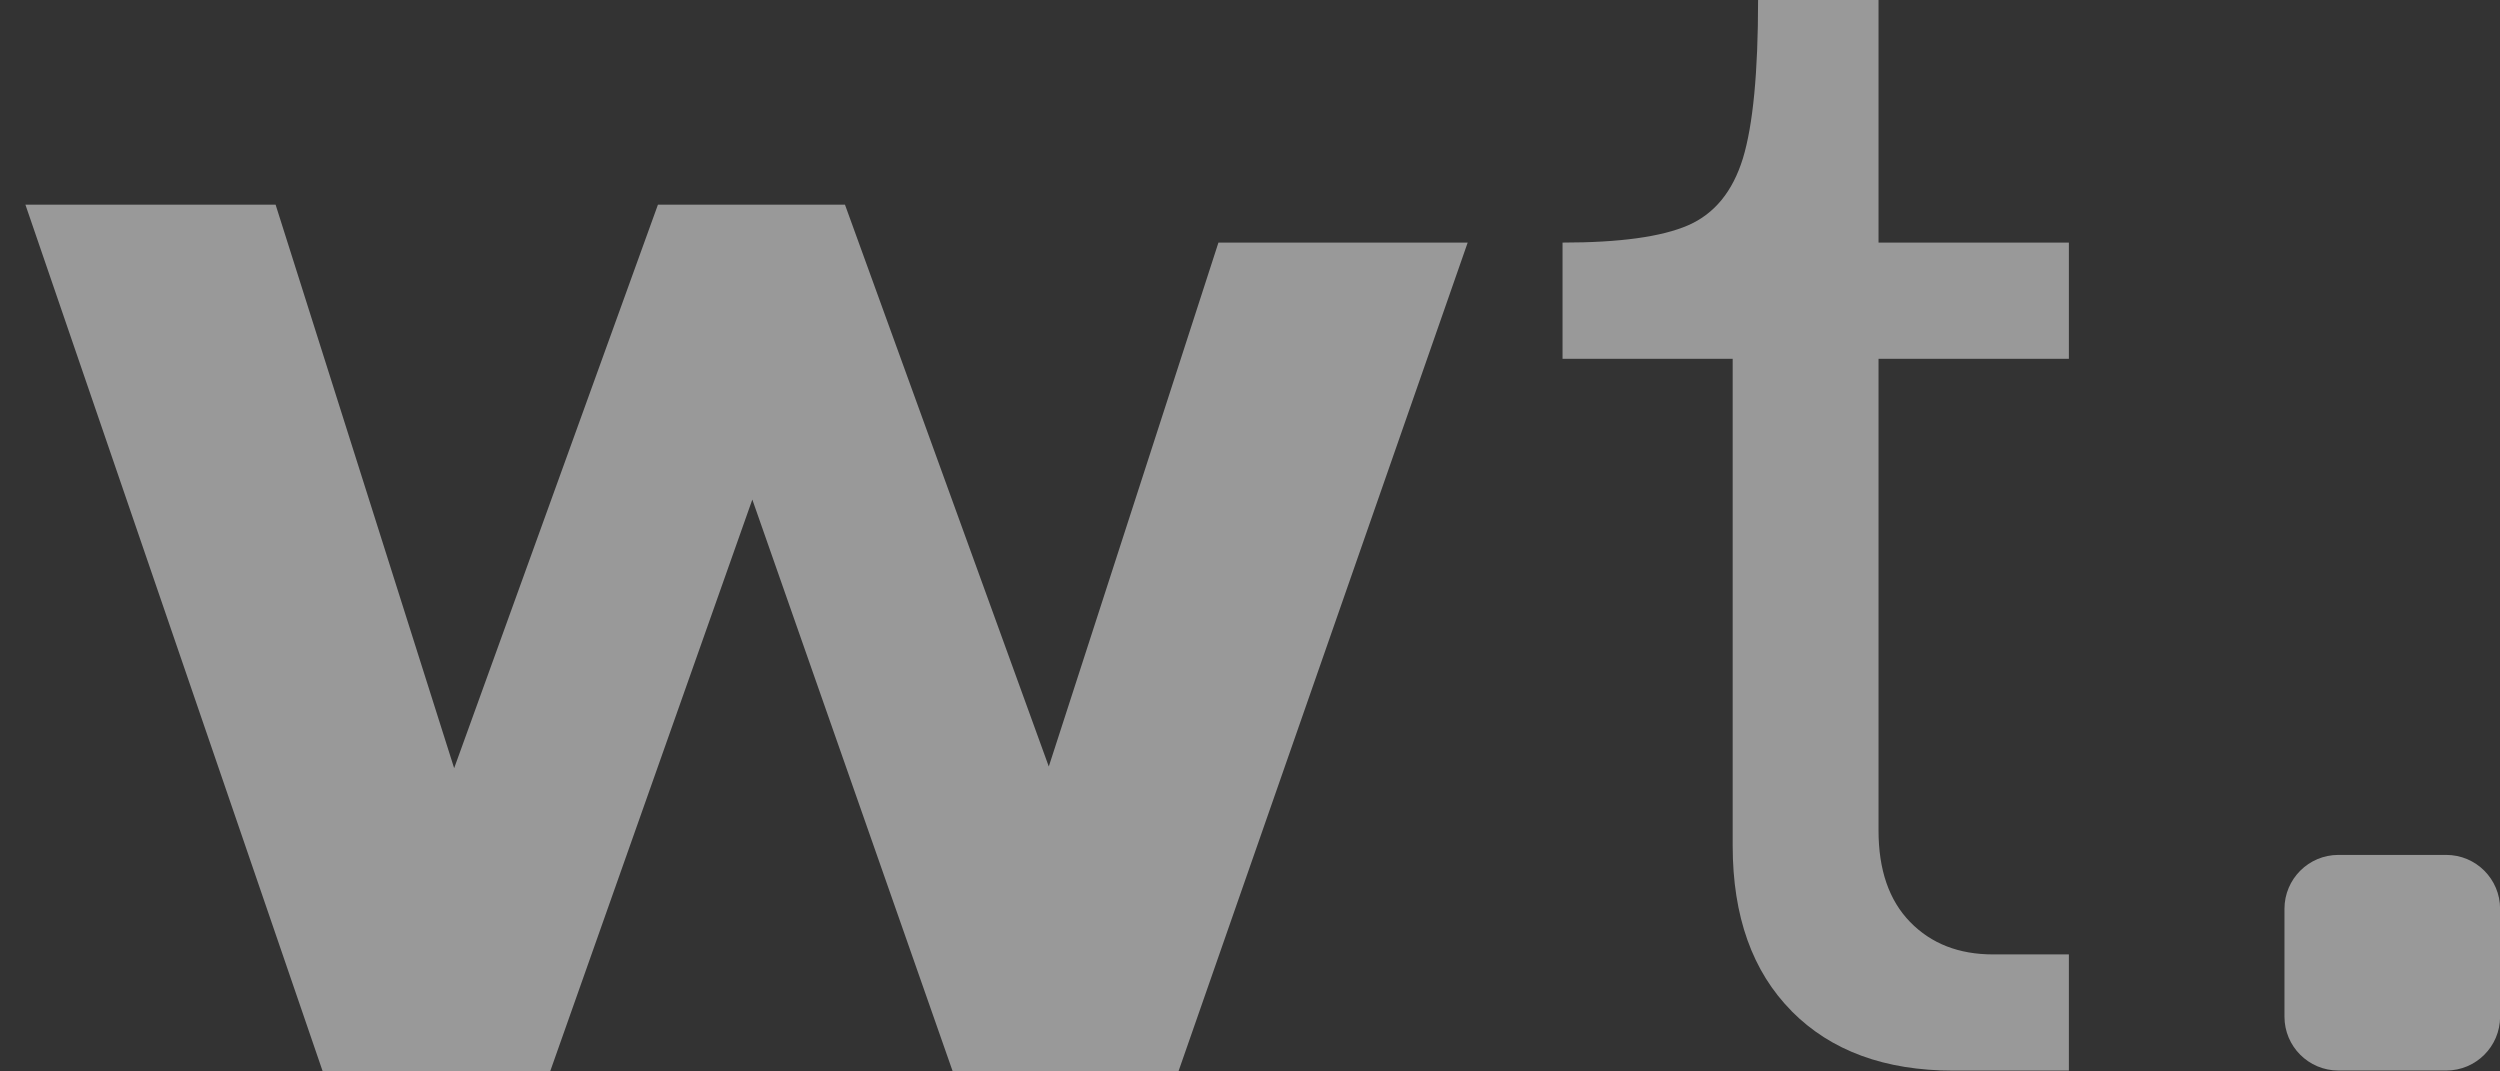 <svg width="56" height="24" viewBox="0 0 56 24" fill="none" xmlns="http://www.w3.org/2000/svg">
<rect x="0" y="0" width="56" height="24" fill="#333333" stroke="none"/>
<g opacity="0.5" clip-path="url(#clip0_631_1834)">
<path d="M40.134 22.65C39.254 21.763 38.812 20.527 38.812 18.942V8.037H35.001V5.434C36.285 5.434 37.221 5.304 37.813 5.047C38.404 4.79 38.812 4.29 39.041 3.548C39.267 2.806 39.381 1.622 39.381 0H42.079V5.434H46.343V8.037H42.079V18.604C42.079 19.484 42.314 20.167 42.786 20.652C43.258 21.137 43.877 21.379 44.645 21.379H46.343V23.982H43.756C42.222 23.982 41.014 23.539 40.134 22.652V22.65Z" fill="white"/>
<path d="M27.293 5.434L23.493 17.17L18.927 4.584H14.738L10.173 17.207L6.173 4.584H0.569L7.229 24H12.323L16.852 11.19L21.341 24H26.397L32.876 5.434H27.293Z" fill="white"/>
<path d="M56.002 22.773V20.358C56.002 19.691 55.462 19.15 54.795 19.15H52.38C51.713 19.15 51.172 19.691 51.172 20.358V22.773C51.172 23.44 51.713 23.98 52.38 23.98H54.795C55.462 23.98 56.002 23.44 56.002 22.773Z" fill="white"/>
</g>
<defs>
<clipPath id="clip0_631_1834">
<rect width="55.431" height="24" fill="white" transform="translate(0.569)"/>
</clipPath>
</defs>
</svg>
